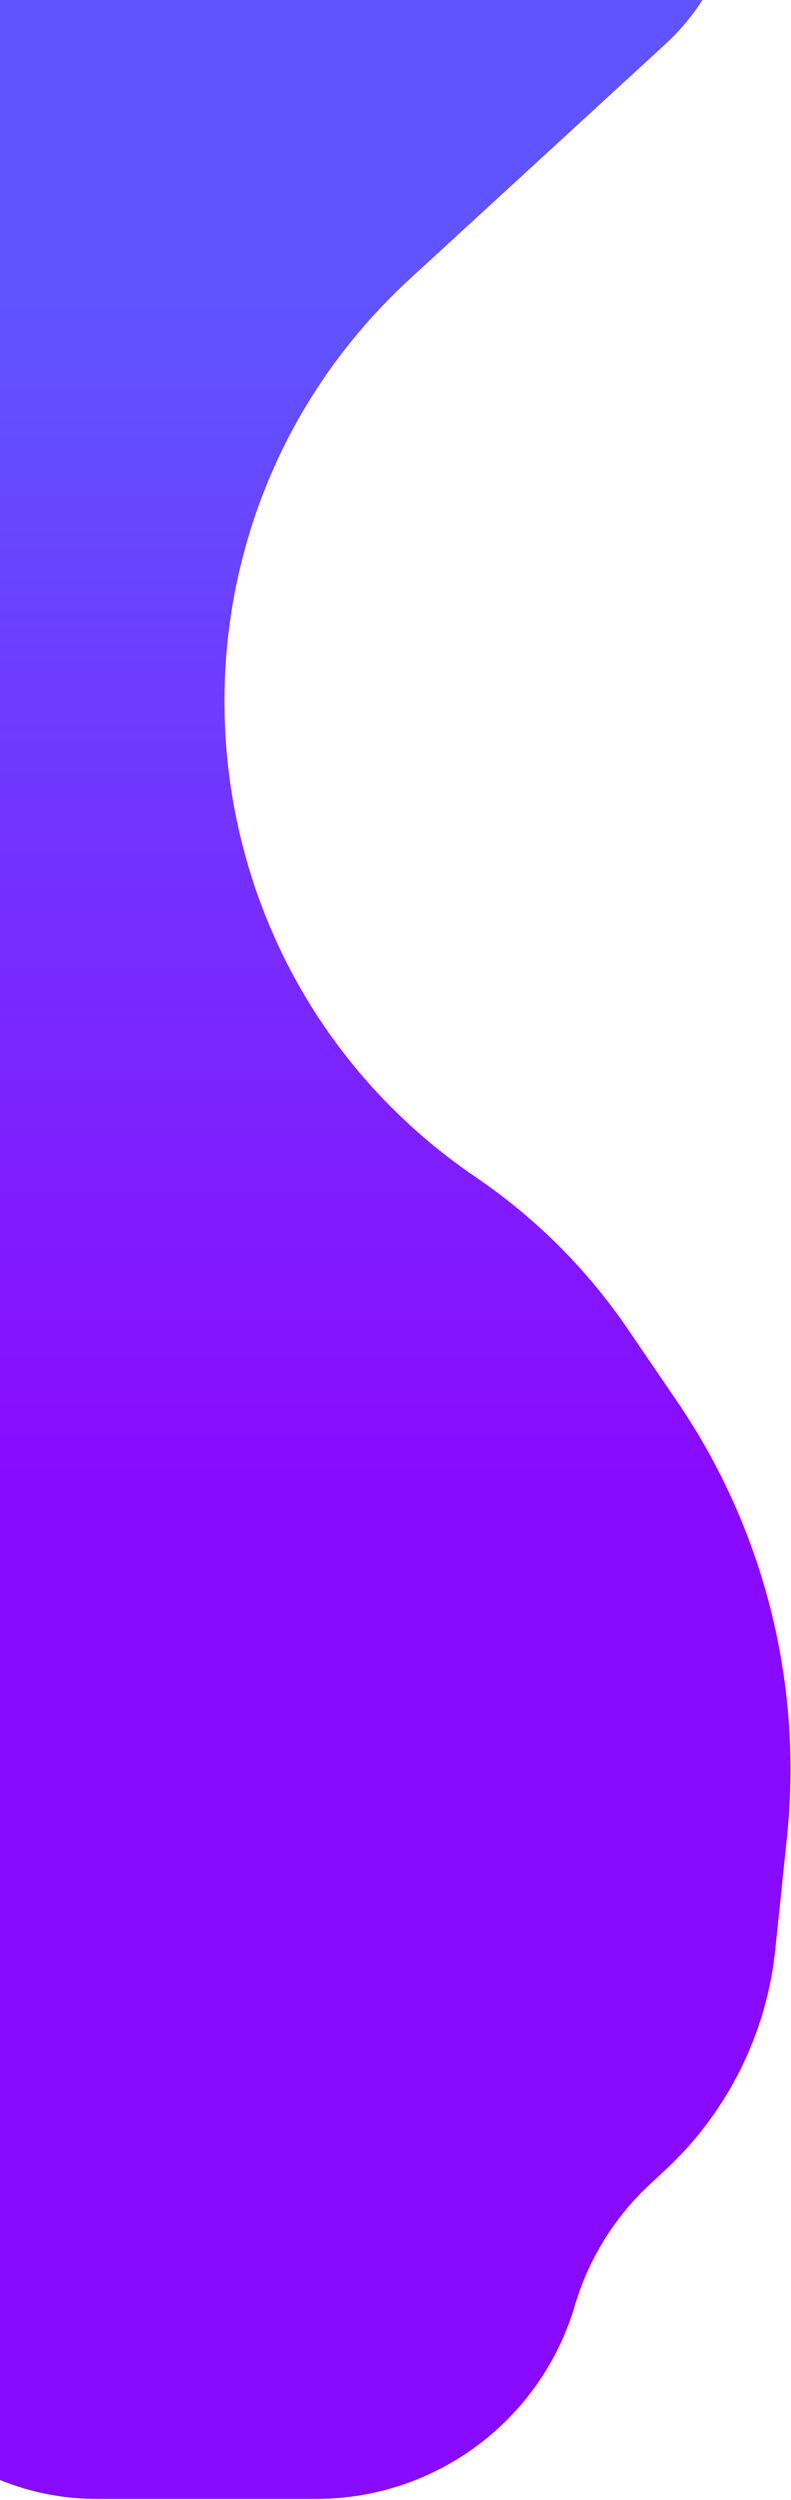 <svg width="305" height="963" viewBox="0 0 305 963" fill="none" xmlns="http://www.w3.org/2000/svg">
<path d="M-173.182 137.248C-151.271 102.997 -122.952 73.299 -89.782 49.783L147.163 -118.197C186.443 -146.044 240.863 -136.751 268.676 -97.448C294.013 -61.644 288.785 -12.588 256.472 17.072L158.236 107.239C53.033 203.802 65.407 373.231 183.524 453.484C206.505 469.097 226.341 488.897 241.998 511.848L261.108 539.863C294.614 588.979 309.618 648.383 303.456 707.519L298.934 750.917C295.555 783.342 280.548 813.447 256.687 835.661L250.482 841.439C236.867 854.115 226.905 870.214 221.637 888.055C208.597 932.215 168.045 962.524 121.999 962.524H37.198C-2.765 962.524 -38.783 938.425 -54.03 901.484C-56.069 896.543 -57.704 891.444 -58.918 886.237L-128.02 589.808C-135.971 555.7 -148.658 522.873 -165.712 492.282L-182.995 461.28C-239.625 359.699 -235.855 235.217 -173.182 137.248Z" fill="url(#paint0_linear)"/>
<defs>
<linearGradient id="paint0_linear" x1="148.738" y1="114.952" x2="148.738" y2="567.958" gradientUnits="userSpaceOnUse">
<stop stop-color="#5F54FF"/>
<stop offset="1" stop-color="#890BFF"/>
</linearGradient>
</defs>
</svg>
